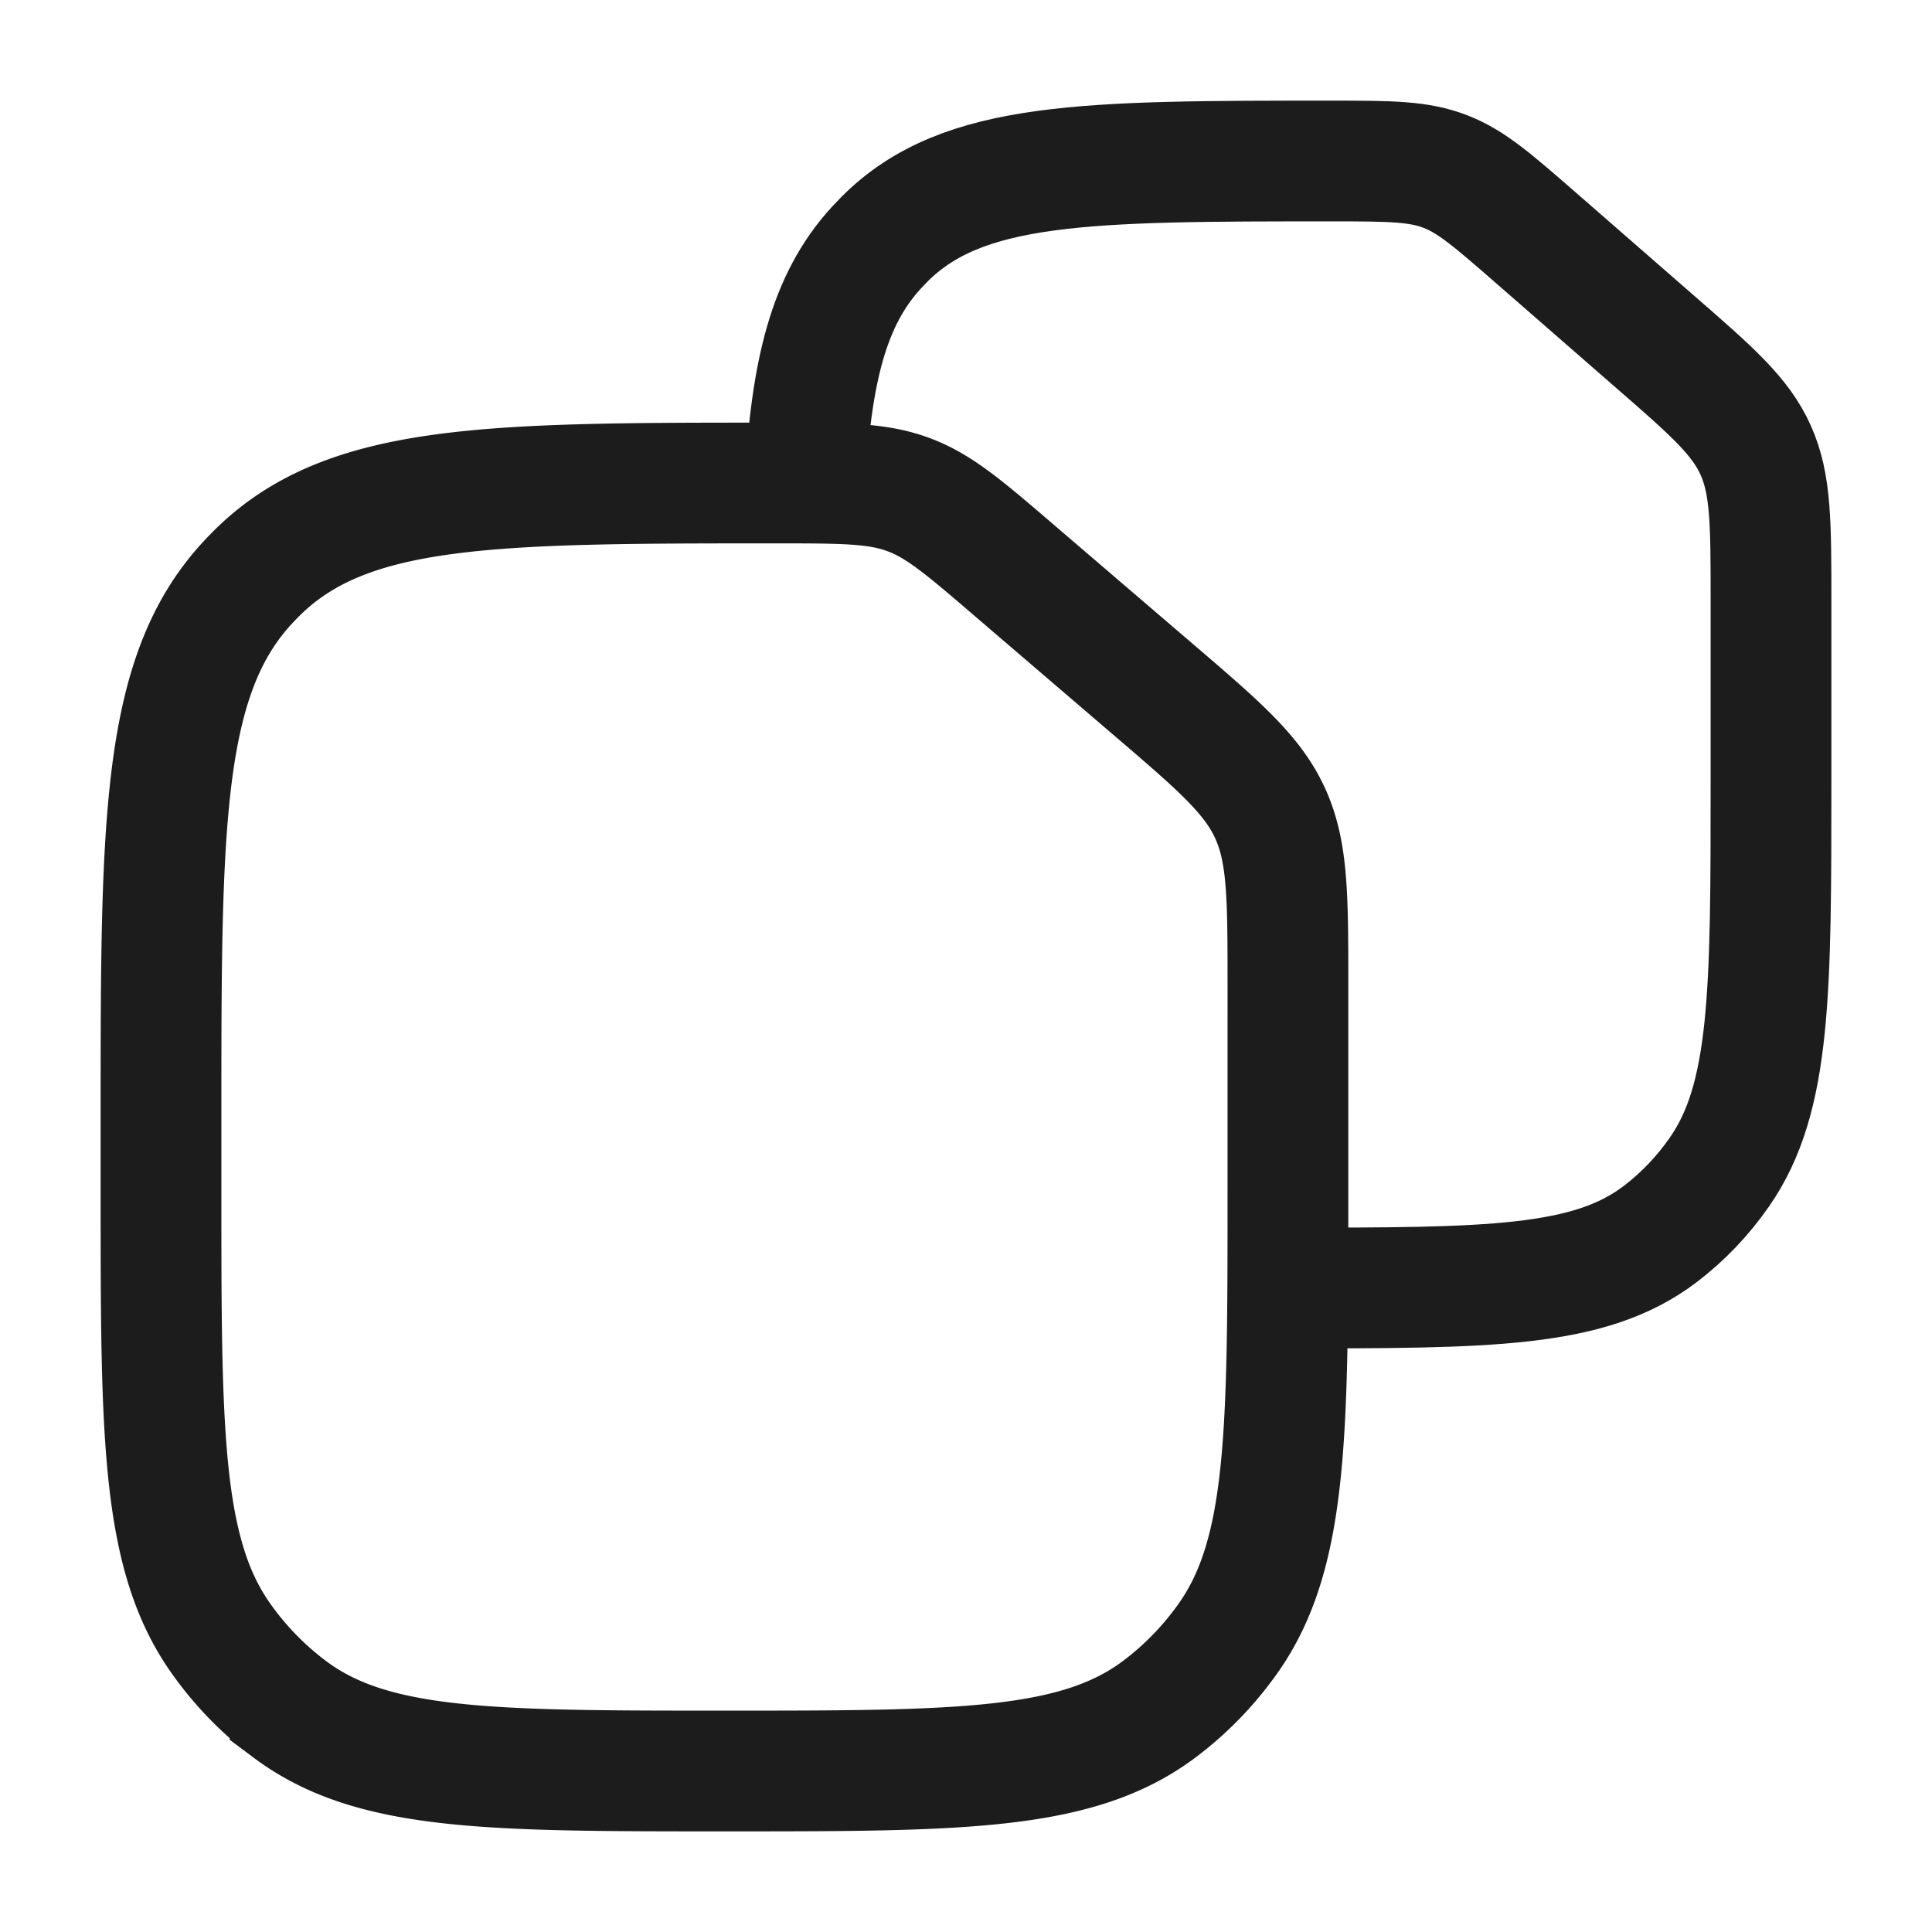 <svg xmlns="http://www.w3.org/2000/svg" width="24" height="24" fill="none" viewBox="0 0 24 24">
  <path stroke="#1B1C1B" stroke-width="1.5" d="M2 13.887c0-3.661 0-5.492 1.079-6.652.04-.043.08-.085.122-.126C4.328 6 6.108 6 9.668 6c.843 0 1.25.003 1.636.151.373.143.685.41 1.309.946L14.32 8.56c.826.707 1.238 1.061 1.459 1.545.22.484.22 1.037.22 2.142V14.8c0 3 0 4.5-.743 5.551-.24.34-.53.638-.86.885C13.375 22 11.917 22 9 22c-2.916 0-4.375 0-5.397-.764a3.946 3.946 0 0 1-.86-.885C2 19.3 2 17.8 2 14.8v-.913Z"/>
  <path stroke="#1B1C1B" stroke-width="1.5" d="M15.978 16c2.509 0 3.763 0 4.643-.668.284-.216.534-.478.74-.775C22 13.637 22 12.325 22 9.7V7.467c0-.967 0-1.45-.19-1.874-.189-.423-.544-.733-1.255-1.352L19.086 2.96c-.537-.468-.805-.702-1.126-.827-.332-.13-.682-.133-1.408-.133-3.062 0-4.593 0-5.563.97l-.105.11c-.592.648-.806 1.533-.884 2.92"/>
</svg>
